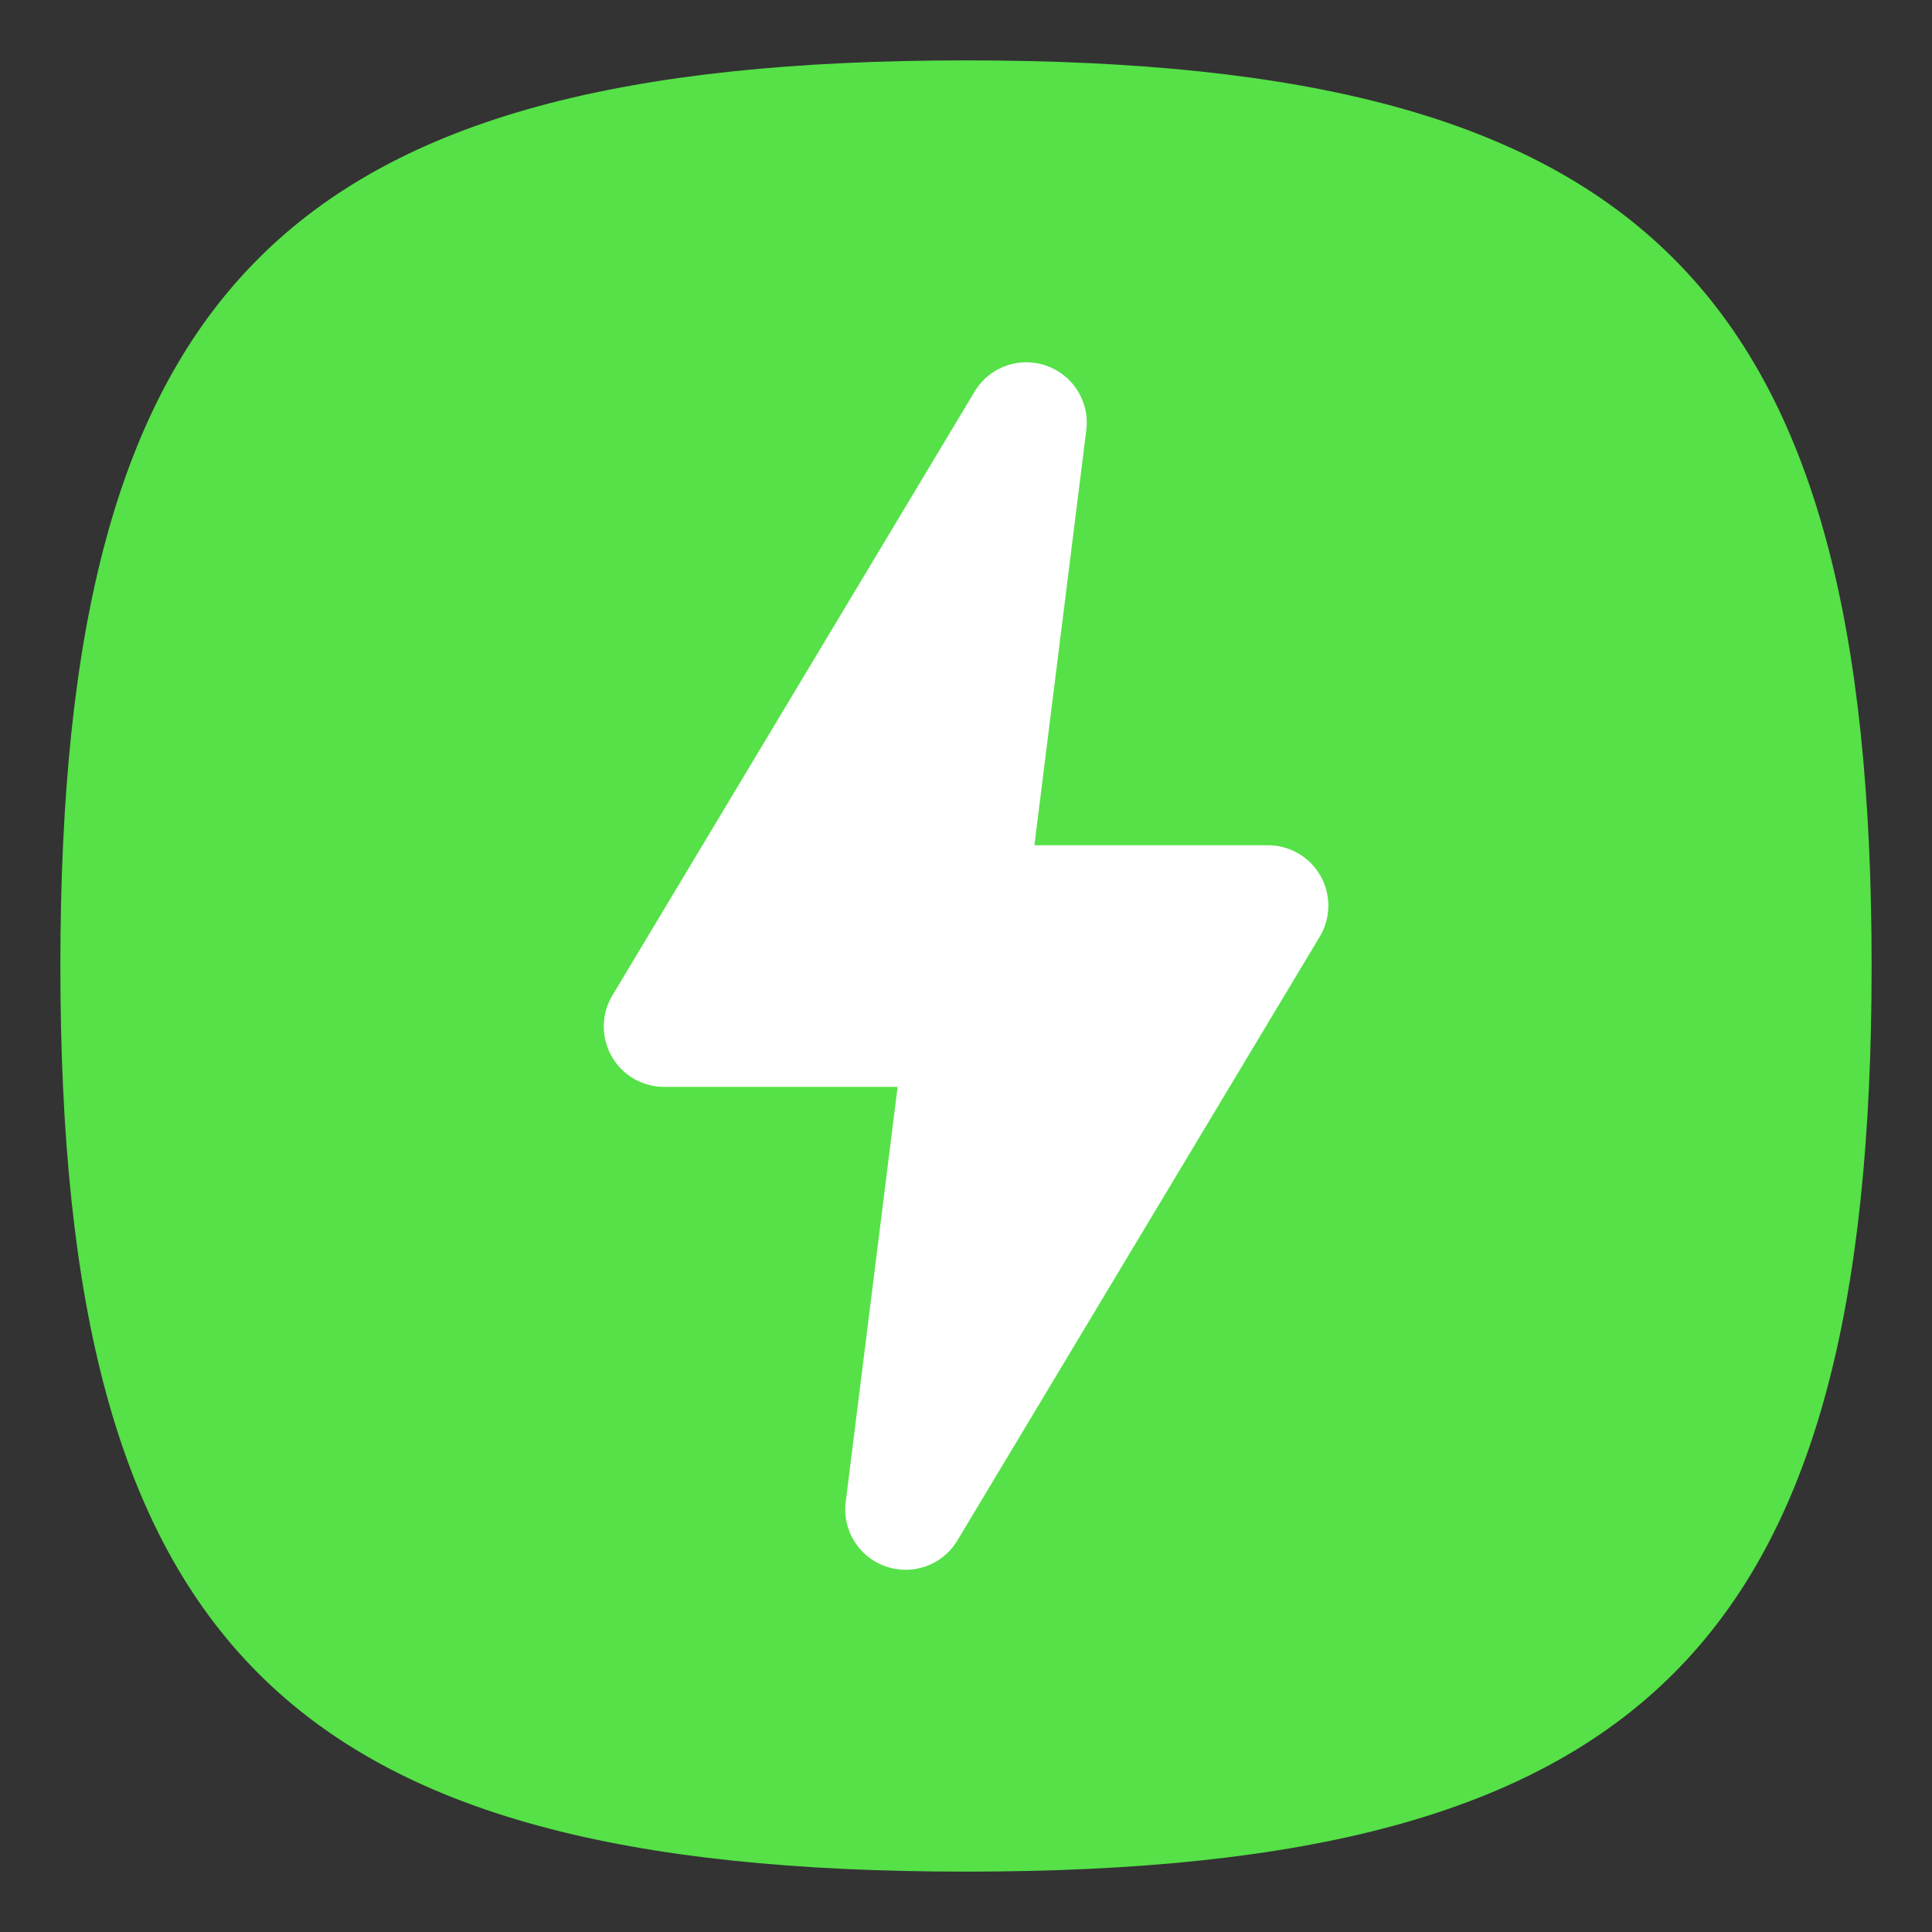 <?xml version="1.0" encoding="UTF-8" standalone="no"?>
<!-- Created with Inkscape (http://www.inkscape.org/) -->

<svg
   width="64"
   height="64"
   viewBox="0 0 64 64"
   version="1.1"
   id="svg371"
   xml:space="preserve"
   inkscape:version="1.2.2 (b0a8486541, 2022-12-01)"
   sodipodi:docname="preferences-system-power.svg"
   xmlns:inkscape="http://www.inkscape.org/namespaces/inkscape"
   xmlns:sodipodi="http://sodipodi.sourceforge.net/DTD/sodipodi-0.dtd"
   xmlns="http://www.w3.org/2000/svg"
   xmlns:svg="http://www.w3.org/2000/svg"><rect x="0" y="0" width="64" height="64" fill="#333333" stroke="none"/><sodipodi:namedview
     id="namedview373"
     pagecolor="#ffffff"
     bordercolor="#000000"
     borderopacity="0.25"
     inkscape:showpageshadow="2"
     inkscape:pageopacity="0.0"
     inkscape:pagecheckerboard="0"
     inkscape:deskcolor="#d1d1d1"
     inkscape:document-units="px"
     showgrid="false"
     inkscape:zoom="12.34375"
     inkscape:cx="31.959494"
     inkscape:cy="32"
     inkscape:window-width="1920"
     inkscape:window-height="1011"
     inkscape:window-x="0"
     inkscape:window-y="0"
     inkscape:window-maximized="1"
     inkscape:current-layer="svg371"
     showguides="false"
     inkscape:lockguides="true" /><defs
     id="defs368" /><path
     d="M 2,32 C 2,9.5 9.5,2 32,2 54.5,2 62,9.5 62,32 62,54.5 54.5,62 32,62 9.5,62 2,54.5 2,32"
     style="fill:#55e147;fill-opacity:1;stroke:none;stroke-width:0.3"
     id="path311"
     sodipodi:nodetypes="csssc" /><path
     id="path1721"
     style="color:#000000;fill:#ffffff;stroke-width:4;stroke-linecap:round;stroke-linejoin:round;-inkscape-stroke:none"
     d="m 34.09,12.004 a 2,2 0 0 0 -0.332,0.012 2,2 0 0 0 -1.473,0.957 l -12,20.004 A 2,2 0 0 0 22,36.004 h 7.734 l -1.719,13.75 a 2,2 0 0 0 3.699,1.277 L 43.719,31.027 A 2,2 0 0 0 42.004,28 h -7.738 l 1.719,-13.75 a 2,2 0 0 0 -1.895,-2.246 z" /></svg>
